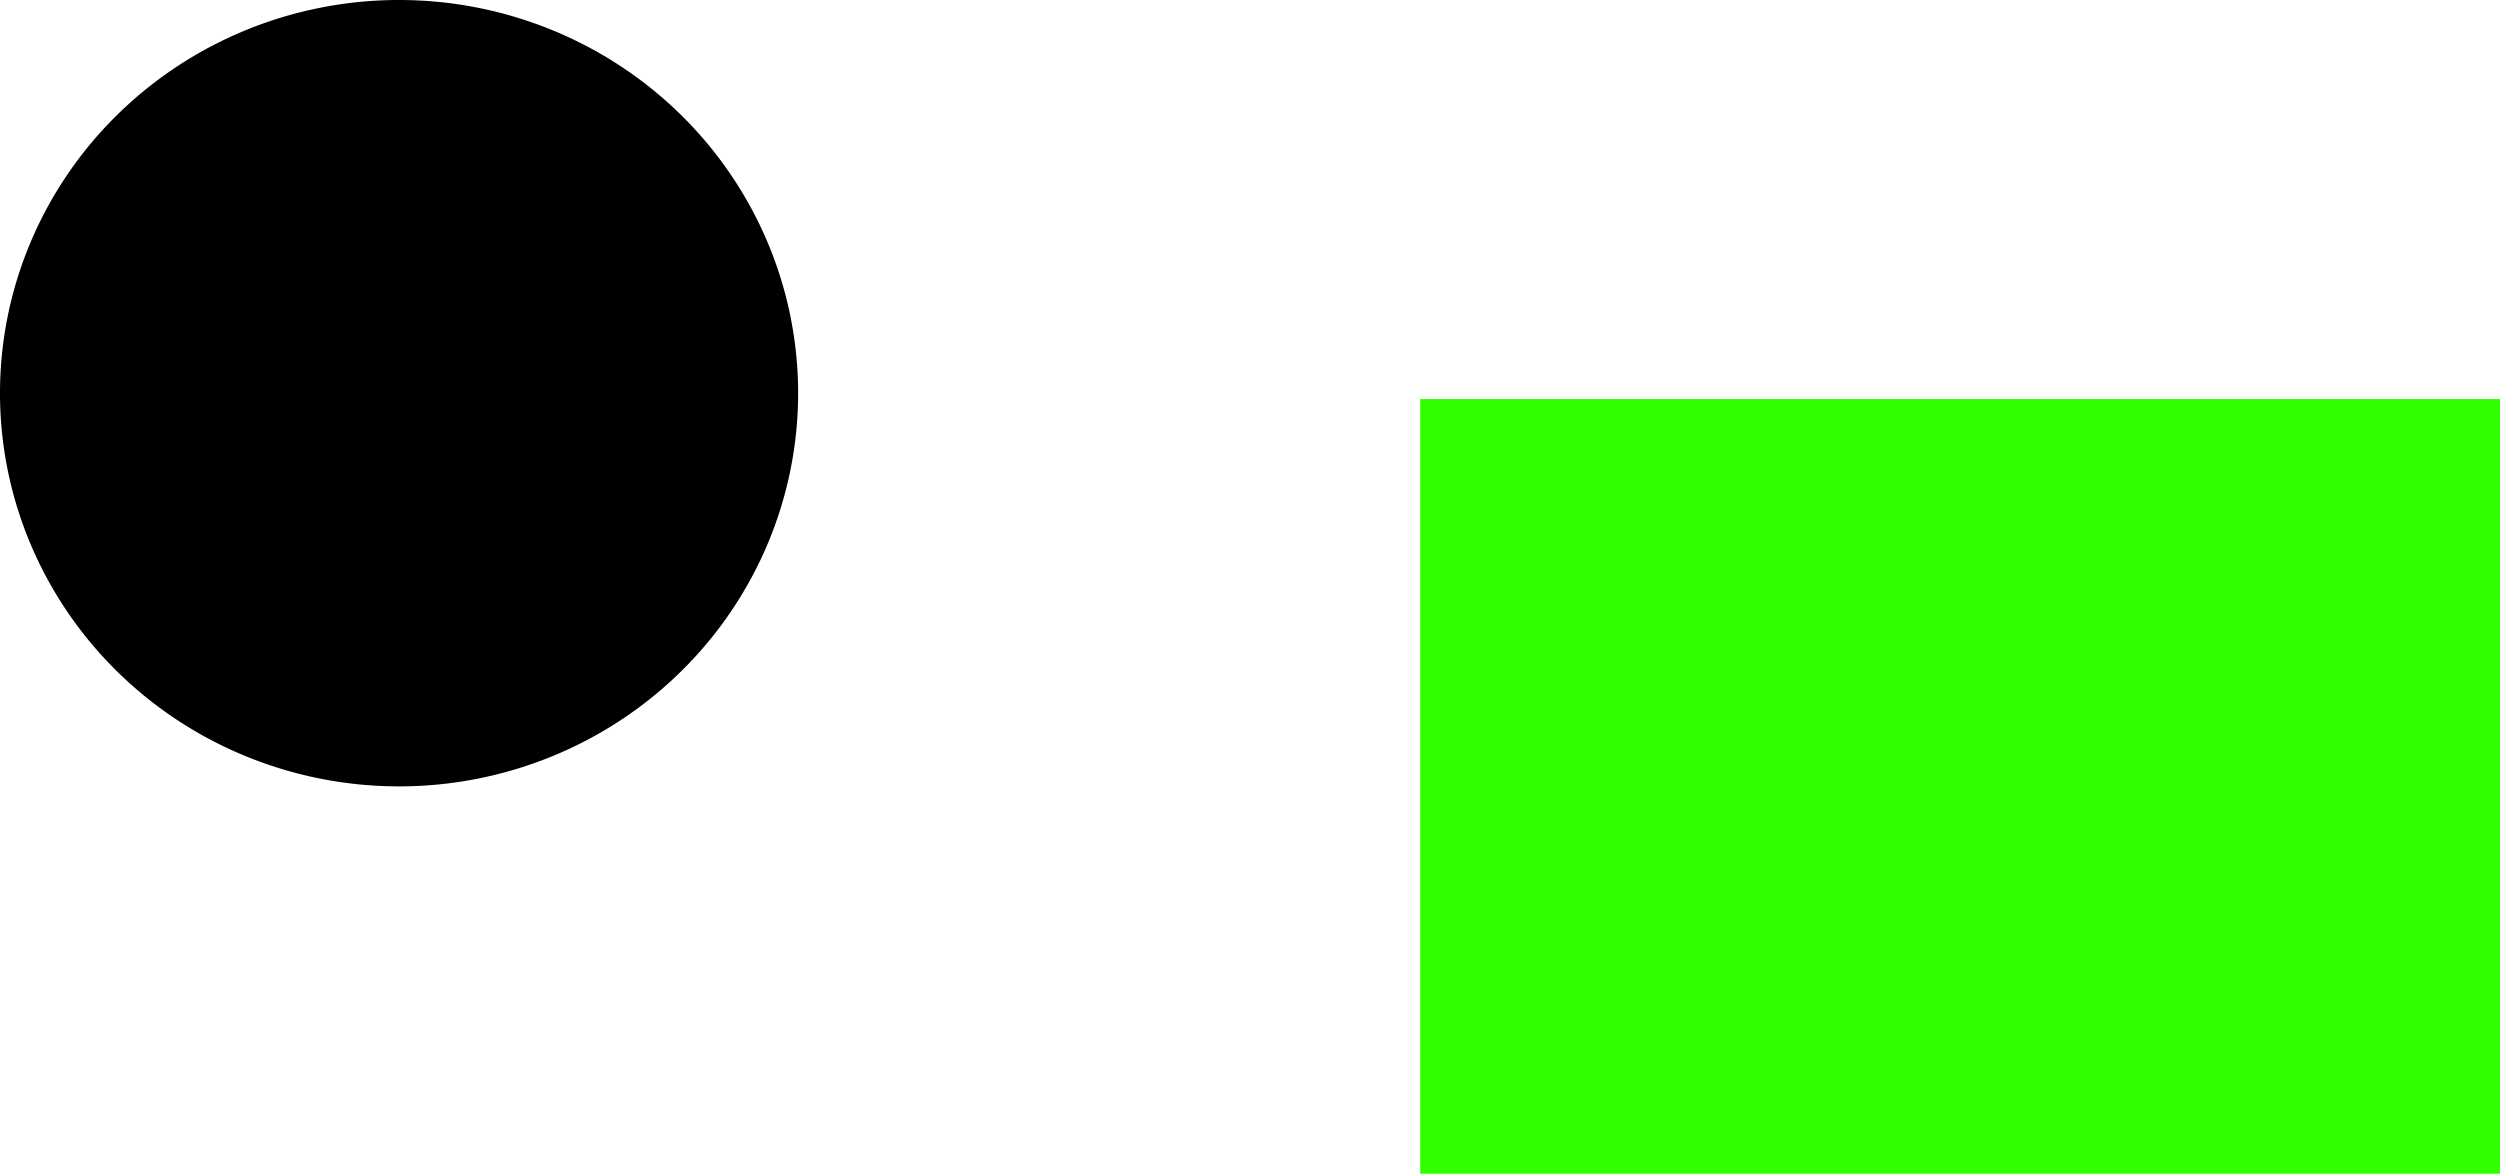 <?xml version="1.0" encoding="UTF-8" standalone="no"?>
<!-- Created with Inkscape (http://www.inkscape.org/) -->

<svg:svg
   xmlns:dc="http://purl.org/dc/elements/1.1/"
   xmlns:cc="http://creativecommons.org/ns#"
   xmlns:rdf="http://www.w3.org/1999/02/22-rdf-syntax-ns#"
   xmlns:svg="http://www.w3.org/2000/svg"
   xmlns:sodipodi="http://sodipodi.sourceforge.net/DTD/sodipodi-0.dtd"
   xmlns:inkscape="http://www.inkscape.org/namespaces/inkscape"
   width="608.571"
   height="285.714"
   id="svg2"
   version="1.1"
   inkscape:version="0.48.2 r9819"
   sodipodi:docname="testref.svg">
  <svg:defs
     id="defs4" />
  <sodipodi:namedview
     id="base"
     pagecolor="#ffffff"
     bordercolor="#666666"
     borderopacity="1.0"
     inkscape:pageopacity="0.0"
     inkscape:pageshadow="2"
     inkscape:zoom="1.5183098"
     inkscape:cx="304.28572"
     inkscape:cy="142.85713"
     inkscape:document-units="px"
     inkscape:current-layer="layer1"
     showgrid="false"
     inkscape:window-width="1366"
     inkscape:window-height="706"
     inkscape:window-x="-8"
     inkscape:window-y="-8"
     inkscape:window-maximized="1"
     fit-margin-top="0"
     fit-margin-left="0"
     fit-margin-right="0"
     fit-margin-bottom="0" />
  <svg:g
     inkscape:label="background"
     inkscape:groupmode="layer"
     id="layer1"
     transform="translate(-122.857,-289.505)">
    <svg:path
       sodipodi:type="arc"
       style="fill:#000000;fill-opacity:1;stroke:none"
       id="path2982"
       sodipodi:cx="220"
       sodipodi:cy="385.21933"
       sodipodi:rx="97.14286"
       sodipodi:ry="95.714287"
       d="m 317.143,385.219 a 97.143,95.714 0 1 1 -194.286,0 97.143,95.714 0 1 1 194.286,0 z" />
    <svg:rect
       style="fill:#31ff00;fill-opacity:1;stroke:none"
       id="rect2984"
       width="262.857"
       height="188.571"
       x="468.571"
       y="386.648" />
  </svg:g>
  <info />
</svg:svg>
